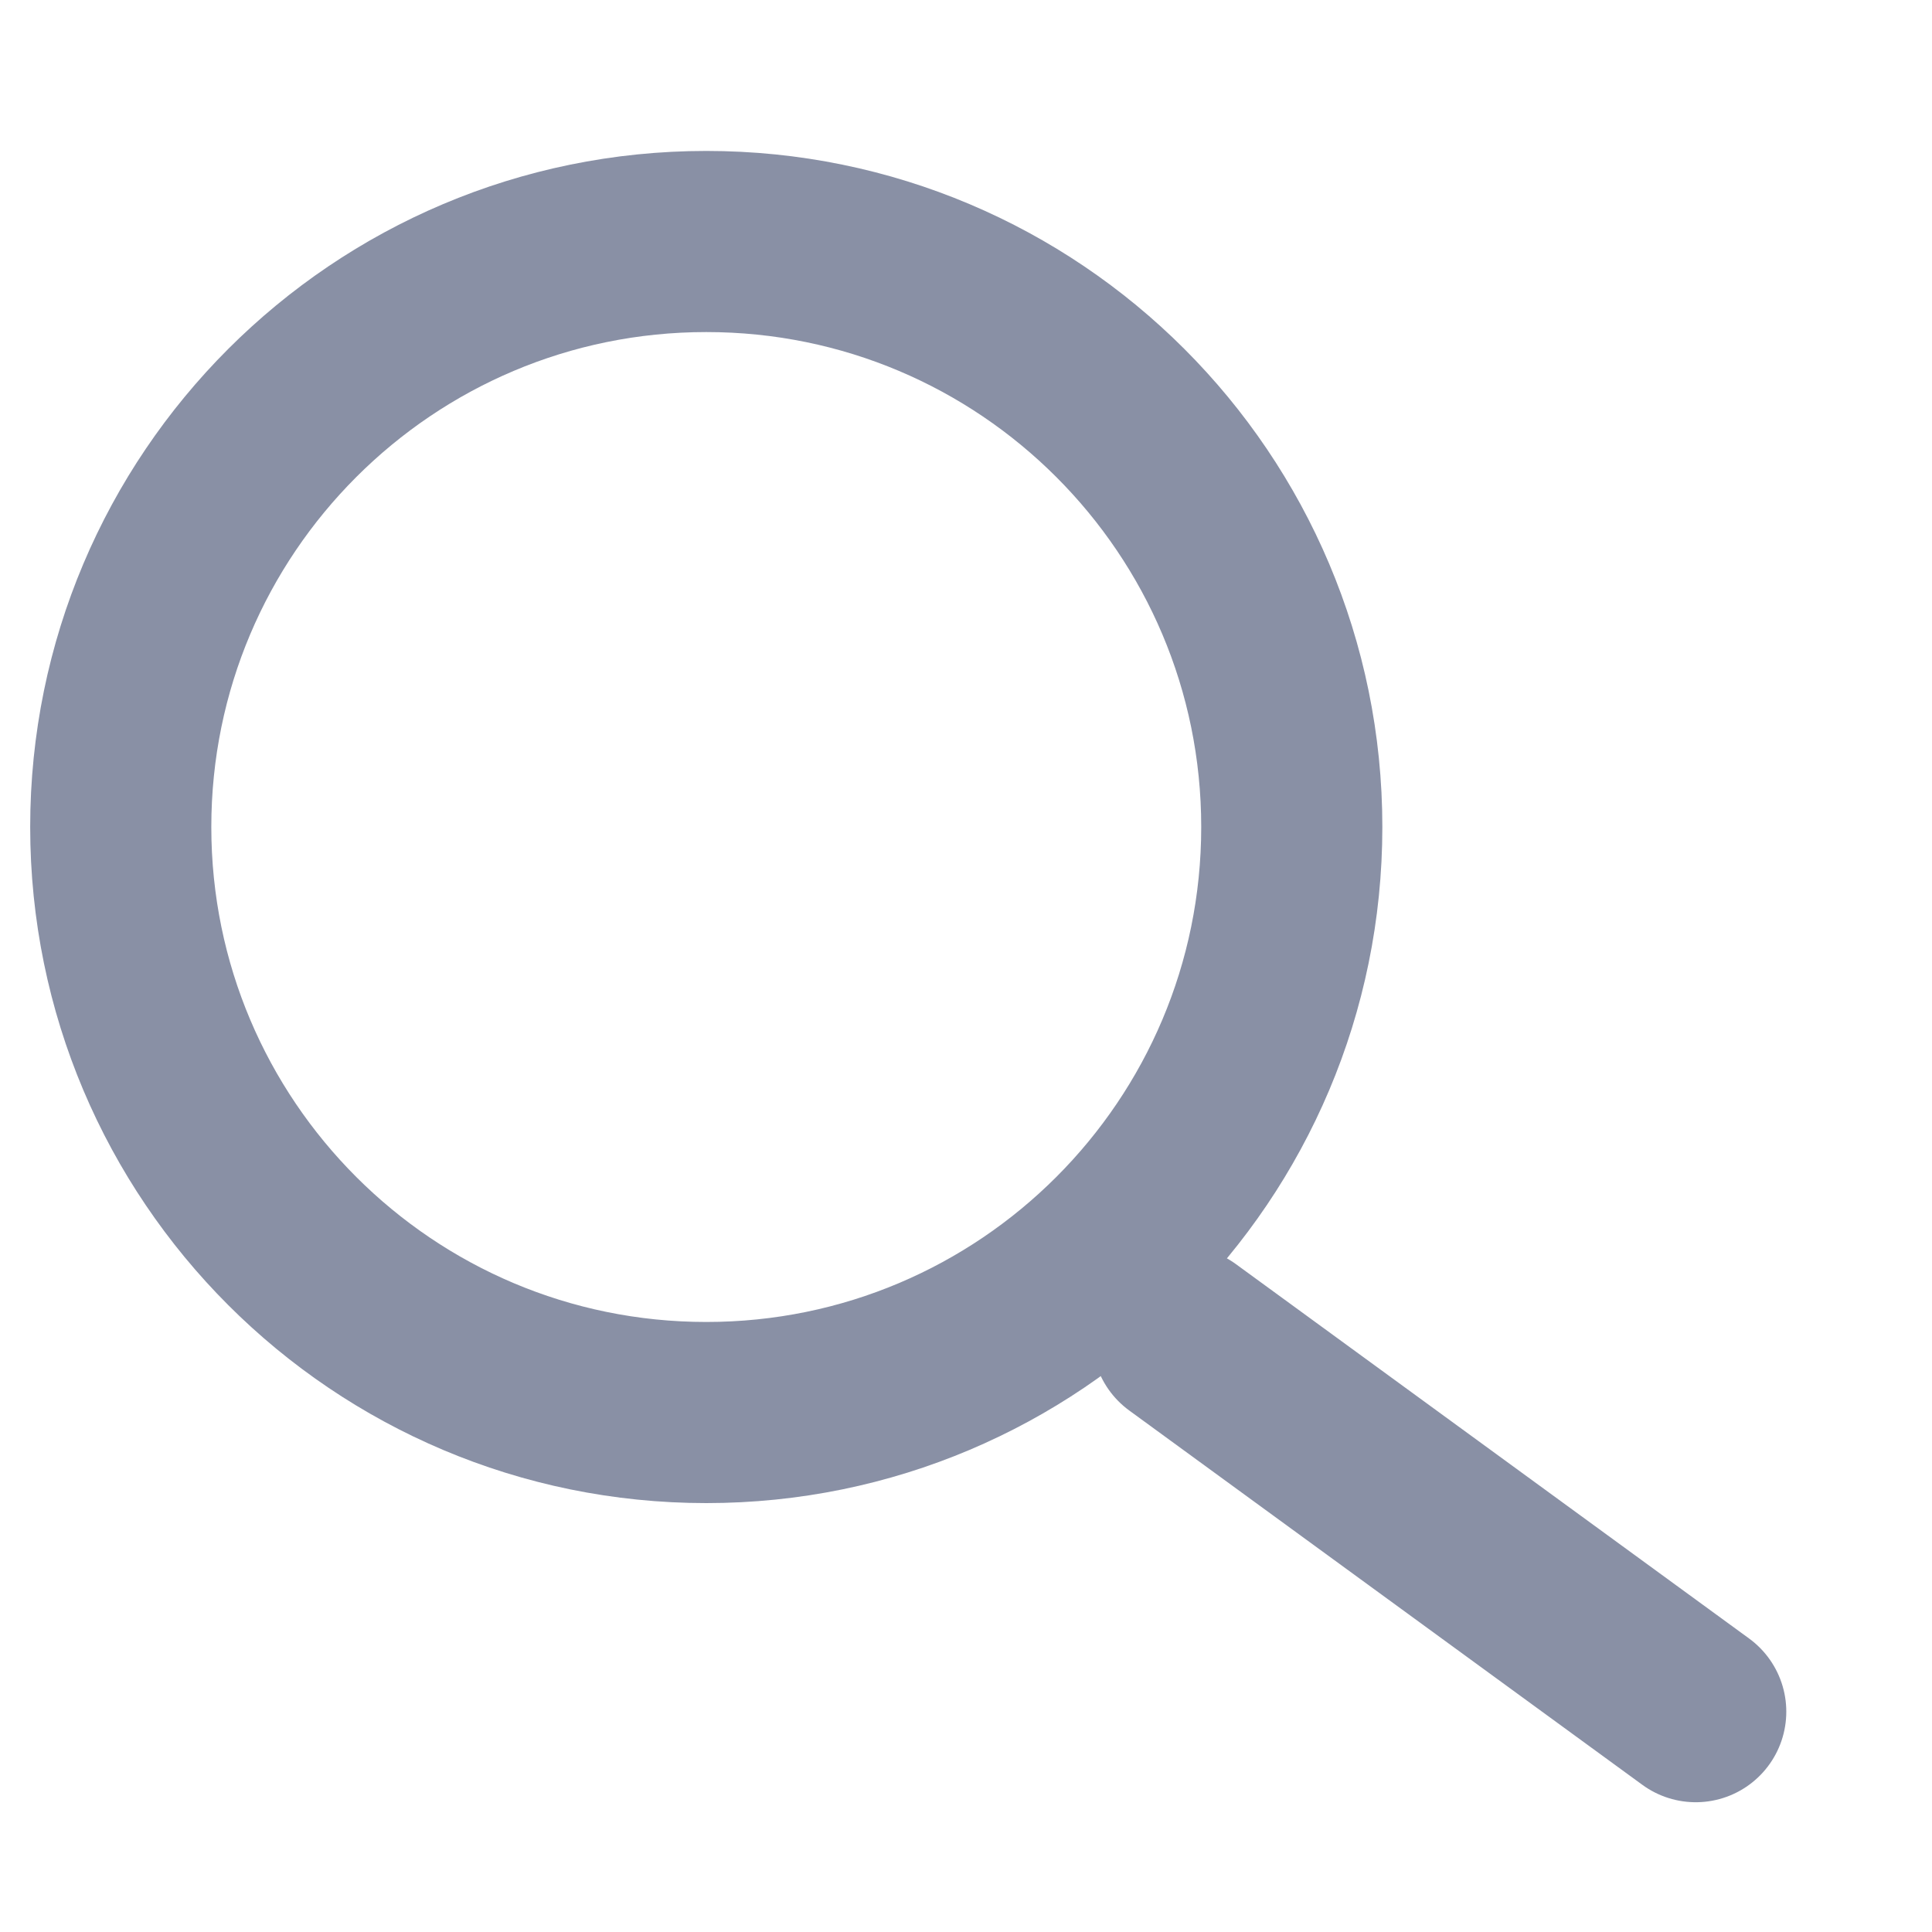 <?xml version="1.0" encoding="UTF-8"?>
<svg width="24px" height="24px" viewBox="0 0 24 24" version="1.1" xmlns="http://www.w3.org/2000/svg" xmlns:xlink="http://www.w3.org/1999/xlink">
    <title>icon_search_normal备份 2</title>
    <g id="dummy" stroke="none" stroke-width="1" fill="none" fill-rule="evenodd">
        <g id="按鈕" transform="translate(-889, -597)">
            <g id="icon_search_normal备份-2" transform="translate(889, 597)">
                <rect id="矩形" fill="#8990A5" opacity="0" x="0" y="0" width="24" height="24"></rect>
                <path d="M8.774,17.547 C12.791,17.547 16.047,14.291 16.047,10.273 C16.047,6.256 12.791,3 8.774,3 C4.757,3 1.5,6.256 1.5,10.273 C1.5,14.291 4.757,17.547 8.774,17.547 L8.774,17.547 Z M14.691,16.613 L21.065,21.263" id="形状结合" stroke="#8990A5" stroke-width="2.25" stroke-linecap="round" stroke-linejoin="round"></path>
            </g>
        </g>
    </g>
</svg>